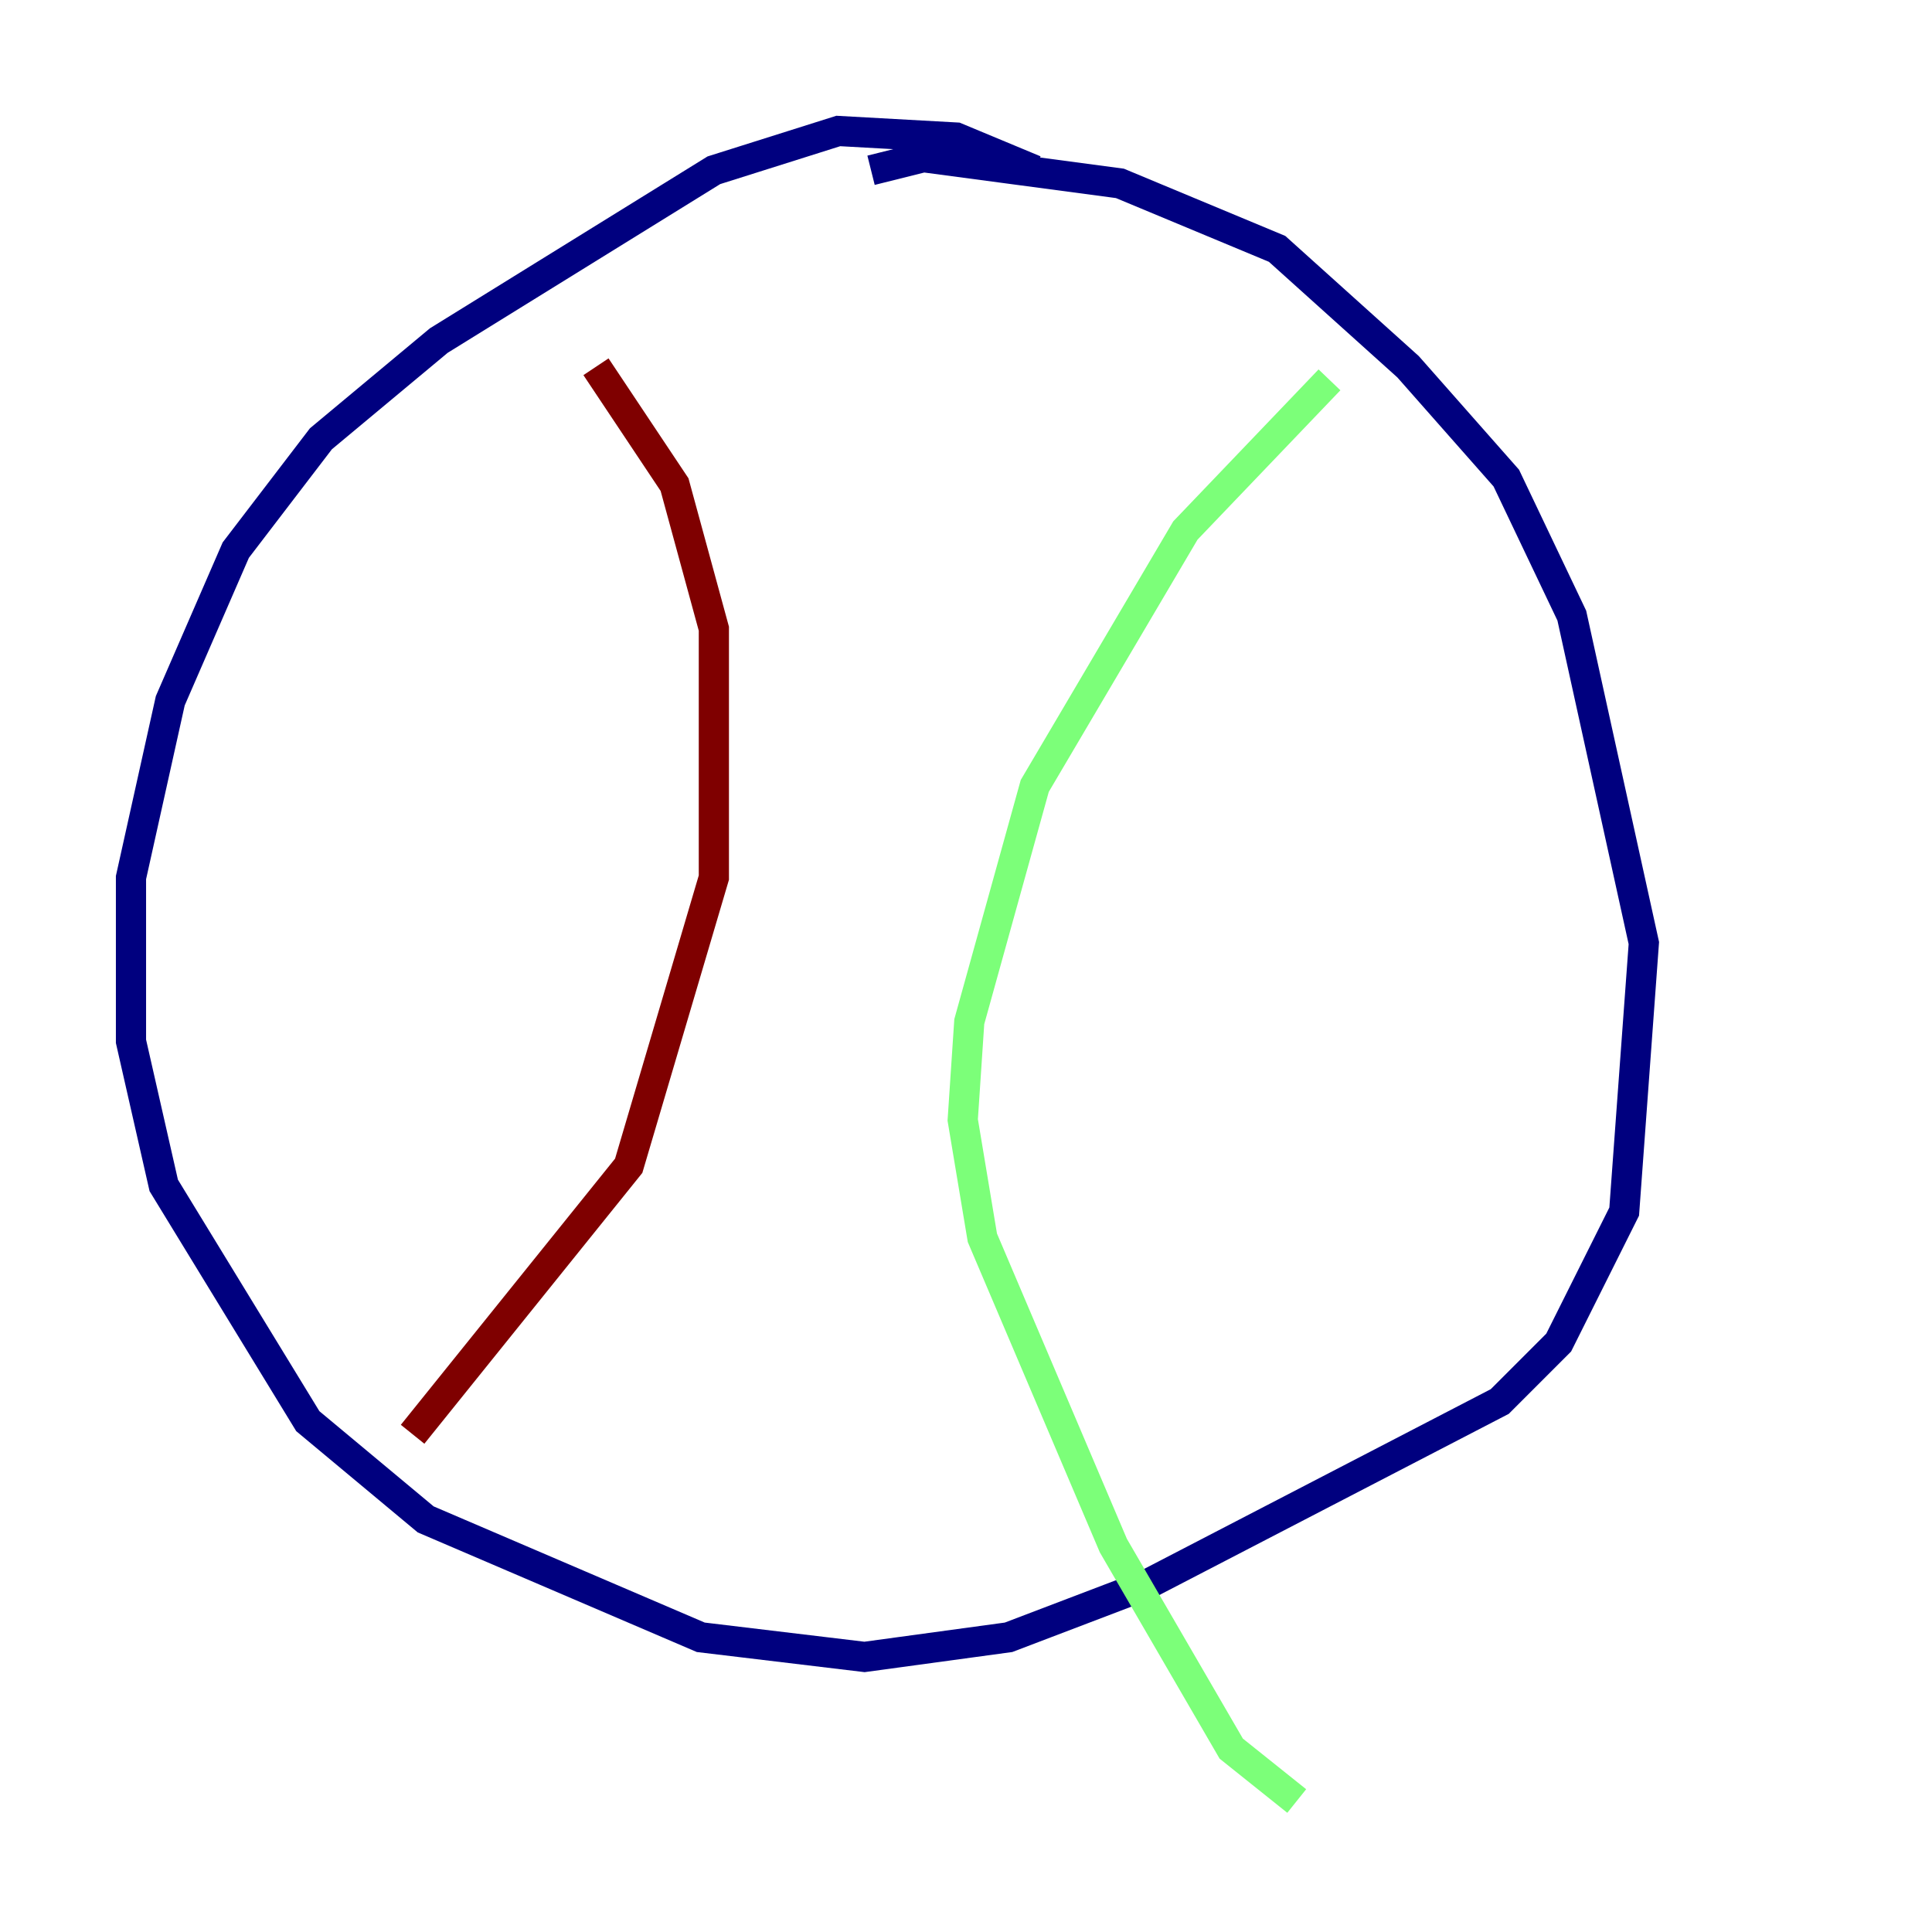 <?xml version="1.0" encoding="utf-8" ?>
<svg baseProfile="tiny" height="128" version="1.2" viewBox="0,0,128,128" width="128" xmlns="http://www.w3.org/2000/svg" xmlns:ev="http://www.w3.org/2001/xml-events" xmlns:xlink="http://www.w3.org/1999/xlink"><defs /><polyline fill="none" points="68.556,11.281 63.349,9.112 55.539,8.678 47.295,11.281 29.071,22.563 21.261,29.071 15.62,36.447 11.281,46.427 8.678,58.142 8.678,68.99 10.848,78.536 20.393,94.156 28.203,100.664 46.427,108.475 57.275,109.776 66.82,108.475 75.932,105.003 99.363,92.854 103.268,88.949 107.607,80.271 108.909,62.481 104.136,40.786 99.797,31.675 93.288,24.298 84.61,16.488 74.197,12.149 61.18,10.414 57.709,11.281" stroke="#00007f" stroke-width="2" /><polyline fill="none" points="88.081,25.166 78.536,35.146 68.556,52.068 64.217,67.688 63.783,74.197 65.085,82.007 73.763,102.4 81.573,115.851 85.912,119.322" stroke="#7cff79" stroke-width="2" /><polyline fill="none" points="39.485,24.298 44.691,32.108 47.295,41.654 47.295,58.142 41.654,77.234 27.336,95.024" stroke="#7f0000" stroke-width="2" /></svg>